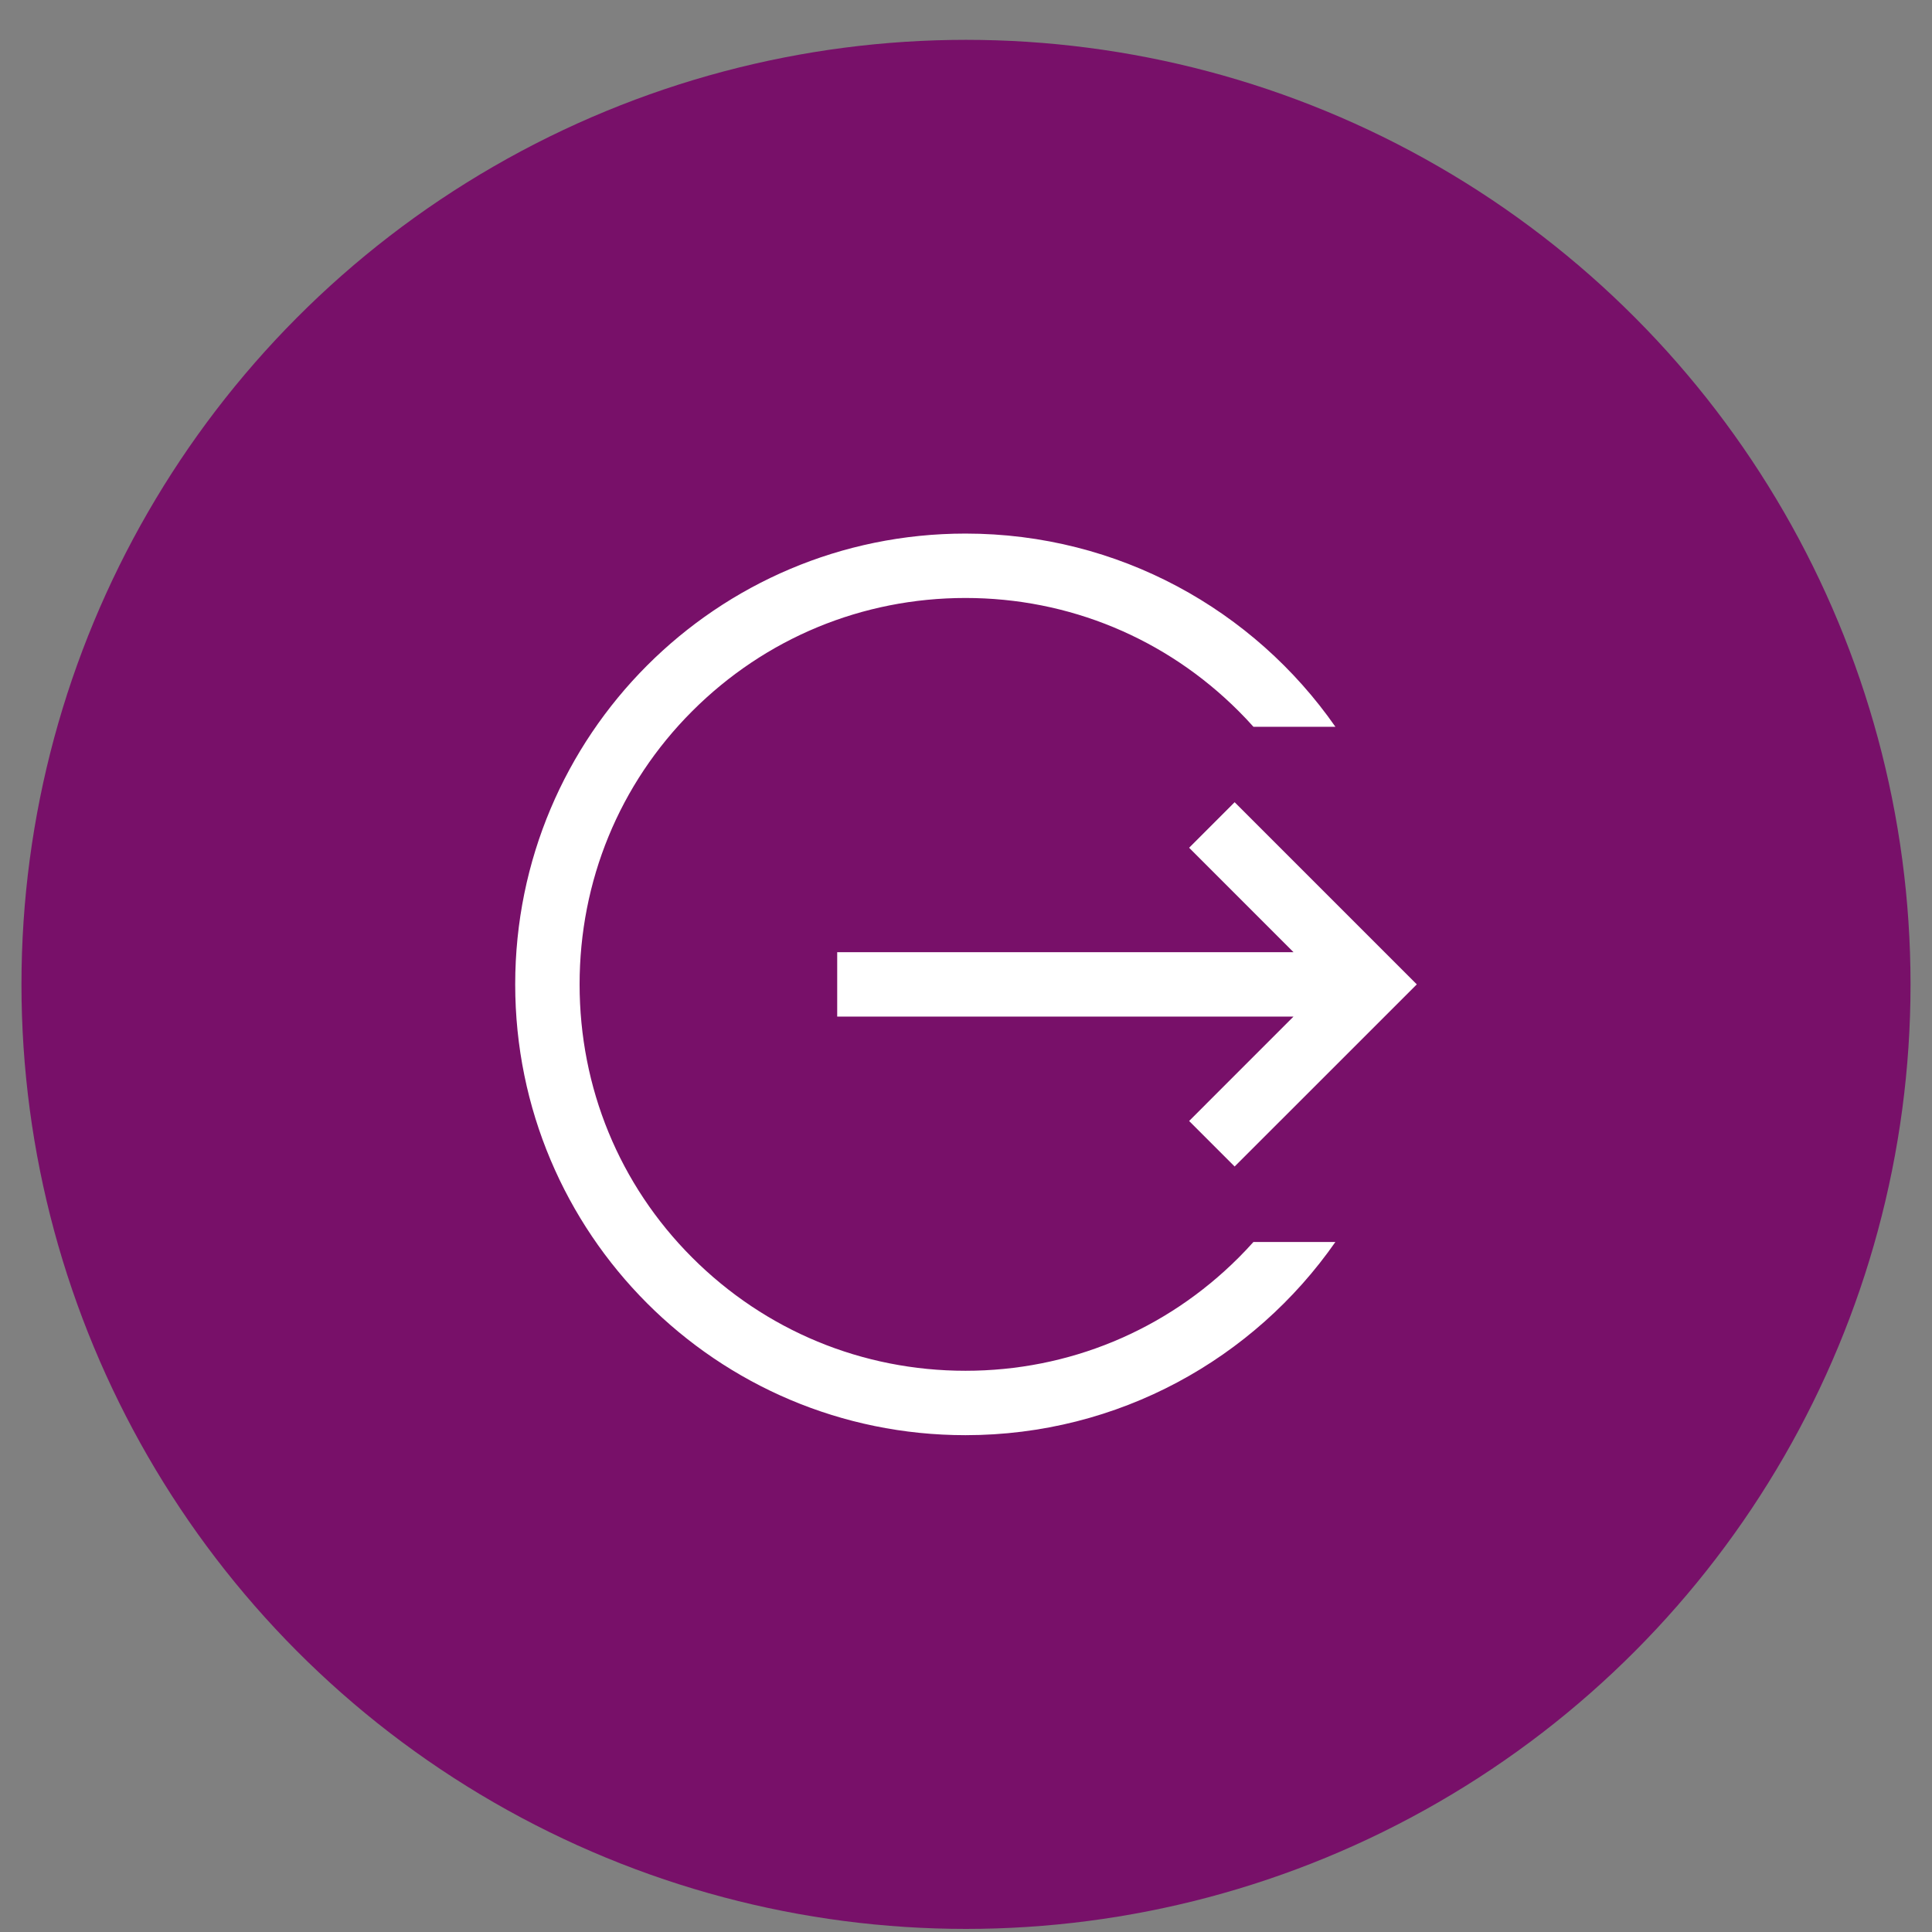 <svg width="45" height="45" viewBox="0 0 45 45" fill="none" xmlns="http://www.w3.org/2000/svg">
<rect x="0" y="0" width="45" height="45" fill="#808080" stroke="none"/>
<circle cx="22.5" cy="22.928" r="22" fill="#781069"/>
<path d="M27.697 26.11L28.757 27.17L33 22.928L28.757 18.685L27.697 19.746L30.128 22.178H19.5V23.678H30.128L27.697 26.11Z" fill="white"/>
<path d="M28.851 29.292C27.151 30.992 24.891 31.928 22.488 31.928C20.083 31.928 17.823 30.992 16.123 29.292C14.423 27.592 13.5 25.332 13.5 22.928C13.5 20.524 14.423 18.264 16.123 16.564C17.823 14.864 20.084 13.928 22.488 13.928C24.891 13.928 27.151 14.864 28.851 16.564C28.969 16.682 29.084 16.803 29.195 16.928H31.104C29.207 14.208 26.055 12.428 22.488 12.428C16.688 12.428 12 17.129 12 22.928C12 28.727 16.688 33.428 22.488 33.428C26.055 33.428 29.207 31.648 31.104 28.928H29.195C29.084 29.052 28.969 29.174 28.851 29.292Z" fill="white"/>
</svg>
